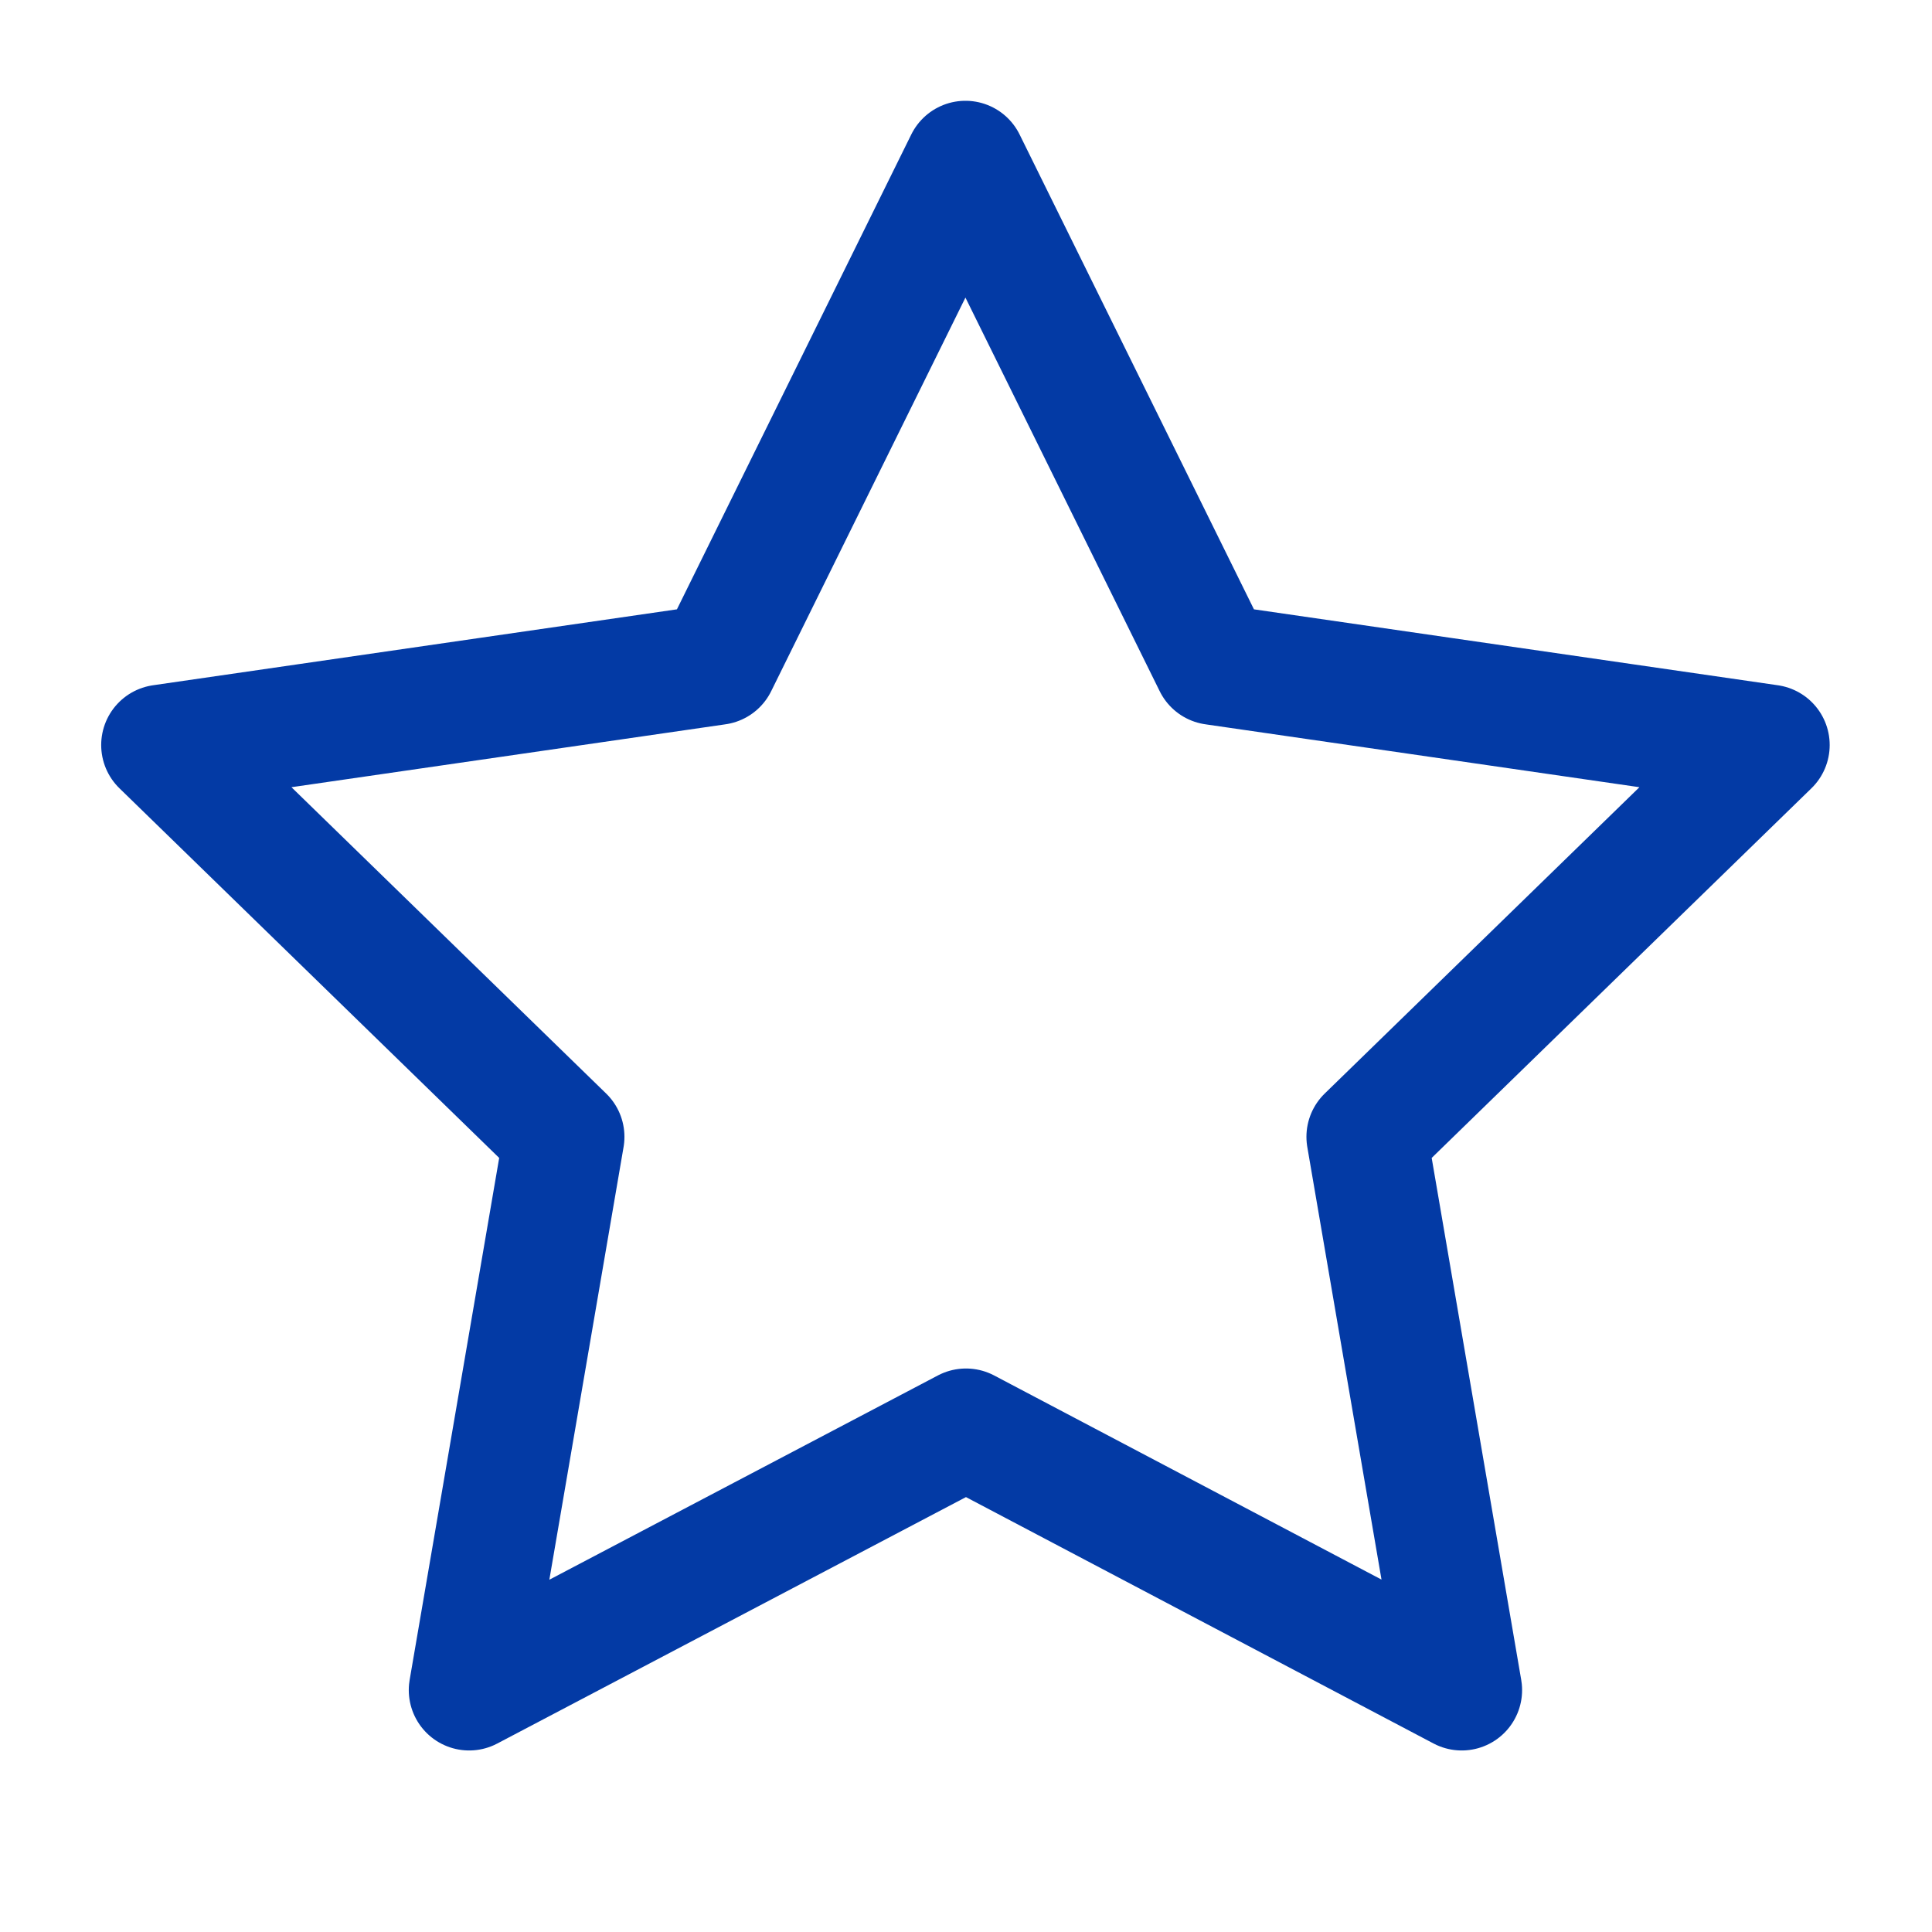 <svg width="24" height="24" viewBox="0 0 24 24" fill="none" xmlns="http://www.w3.org/2000/svg">
<g clip-path="url(#clip0_110_21172)">
<path d="M12 17.75L5.828 20.995L7.007 14.122L2.007 9.255L8.907 8.255L11.993 2.002L15.079 8.255L21.979 9.255L16.979 14.122L18.158 20.995L12 17.75Z" stroke="#033AA5" stroke-width="1.5" stroke-linecap="round" stroke-linejoin="round"/>
</g>
<defs>
<clipPath id="clip0_110_21172">
<rect width="24" height="24" fill="white"/>
</clipPath>
</defs>
</svg>

